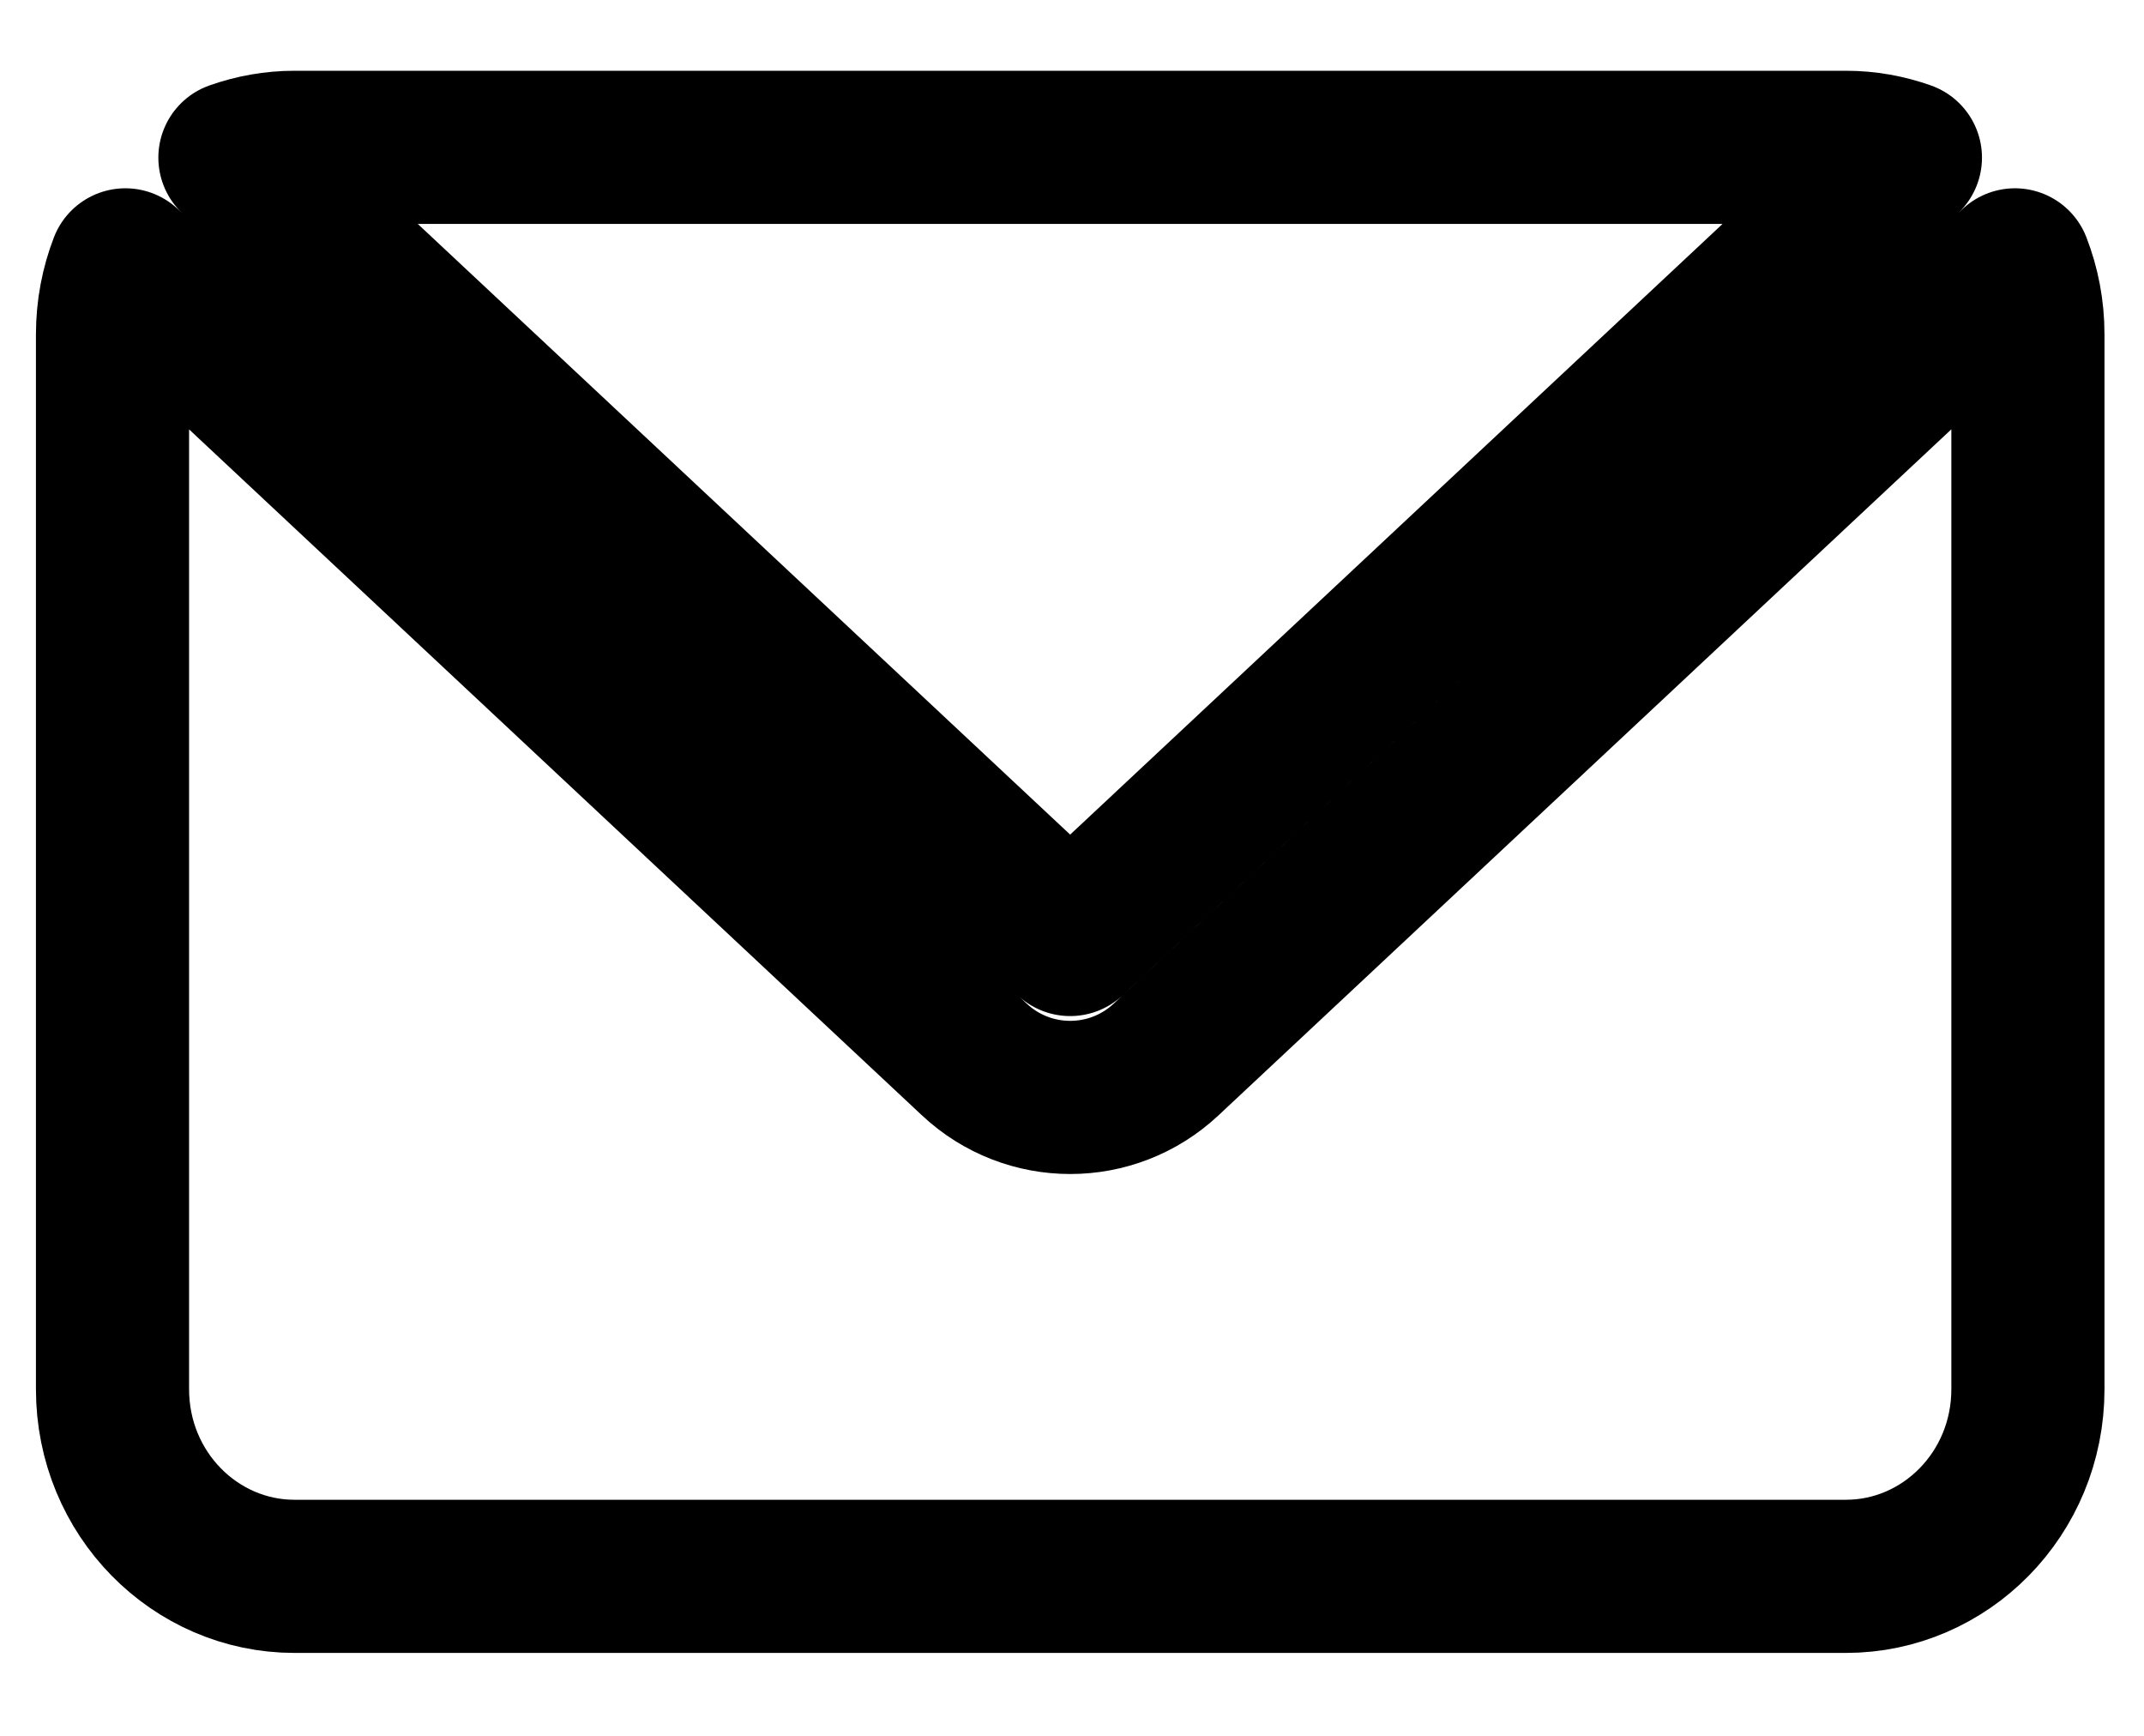<svg width="21" height="17" viewBox="0 0 21 17" fill="none" xmlns="http://www.w3.org/2000/svg">
<path d="M1.102 3.276C1.102 3.034 1.147 2.804 1.228 2.594L9.542 10.375C10.072 10.872 10.893 10.872 11.423 10.375L19.736 2.594C19.818 2.804 19.863 3.034 19.863 3.276V13.605C19.863 14.631 19.052 15.438 18.081 15.438H2.884C1.913 15.438 1.102 14.631 1.102 13.605V3.276ZM18.081 1.443C18.284 1.443 18.48 1.479 18.663 1.544L10.482 9.201L2.301 1.544C2.485 1.479 2.681 1.443 2.884 1.443H18.081Z" stroke="black" stroke-width="1.5" stroke-linejoin="round"/>
</svg>
